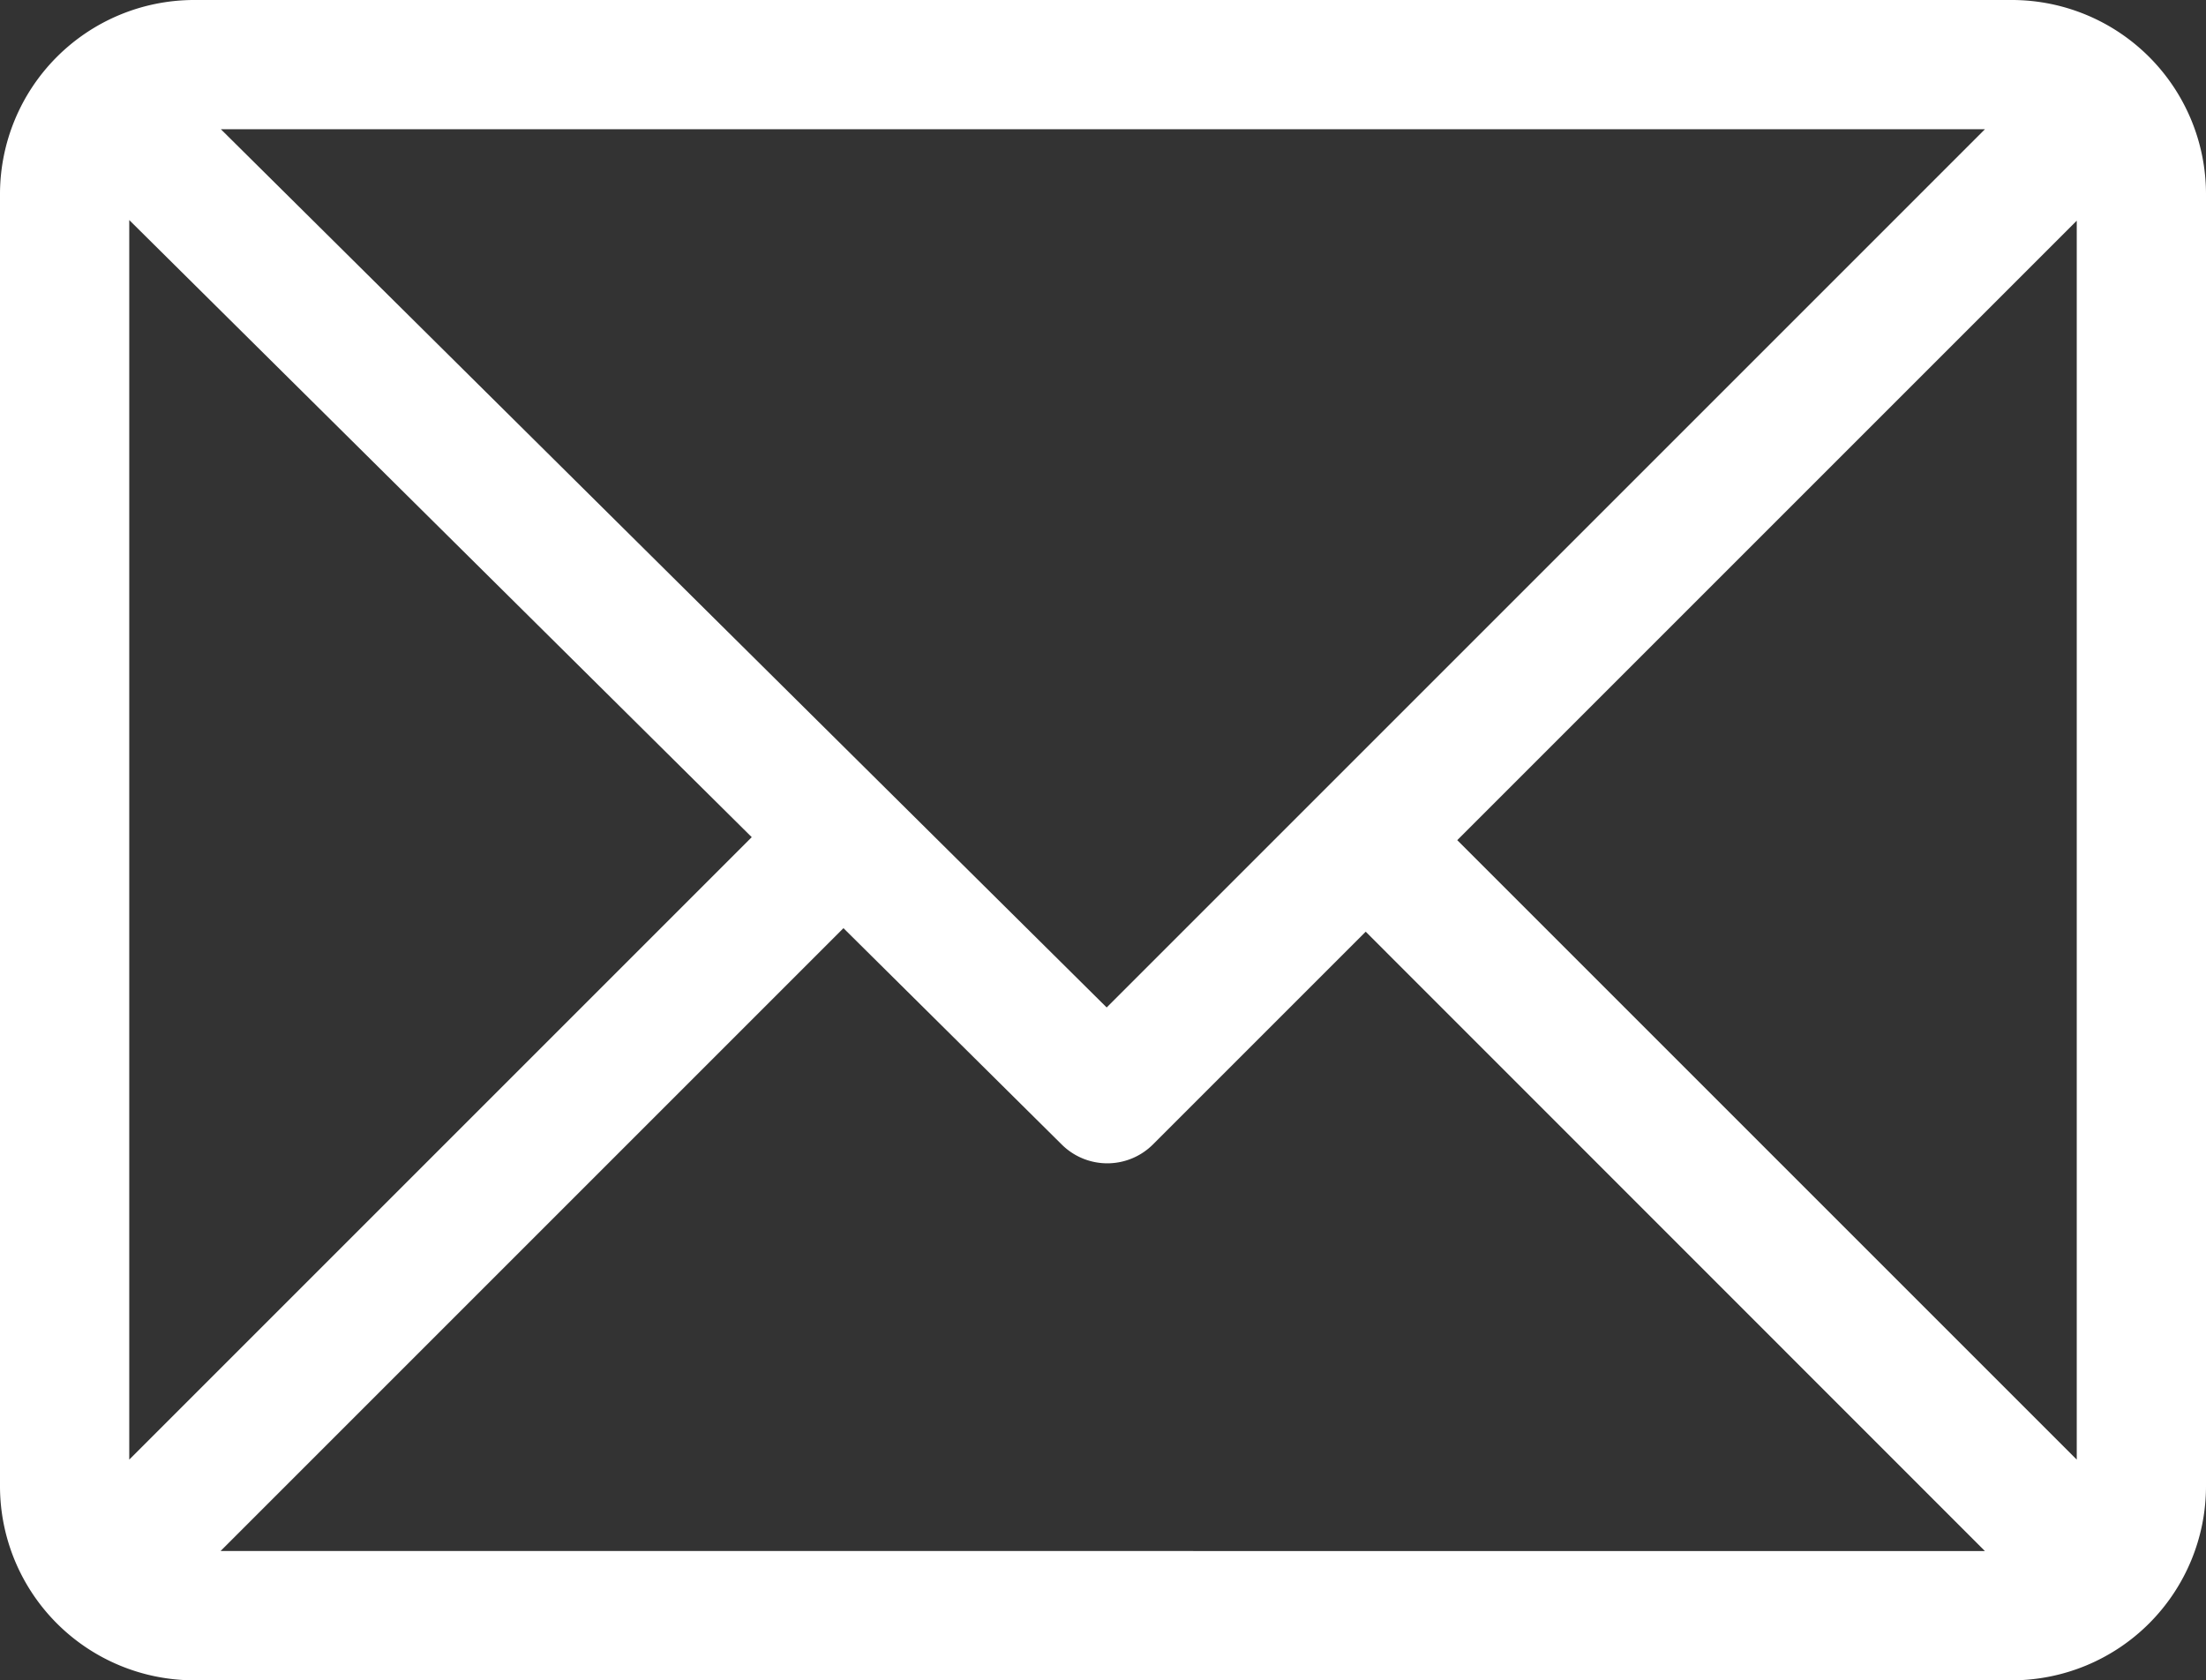 <svg id="Сгруппировать_34841" data-name="Сгруппировать 34841" xmlns="http://www.w3.org/2000/svg" width="24.339" height="18.54" viewBox="0 0 24.339 18.54">
  <rect x="0" y="0" width="24.339" height="18.54" fill="#333333" stroke="none"/>
  <path id="Контур_36827" data-name="Контур 36827" d="M22.2,61H2.139A2.143,2.143,0,0,0,0,63.139V77.4A2.143,2.143,0,0,0,2.139,79.54H22.2A2.143,2.143,0,0,0,24.339,77.4V63.139A2.143,2.143,0,0,0,22.2,61Zm-.3,1.426-9.69,9.69-9.773-9.69ZM1.426,77.105V63.428l6.868,6.809Zm1.008,1.008,6.872-6.872,2.408,2.387a.713.713,0,0,0,1.006,0l2.348-2.348L21.9,78.114Zm20.479-1.008L16.078,70.27l6.835-6.835Z" transform="translate(0 -61)" fill="#fff"/>
</svg>
